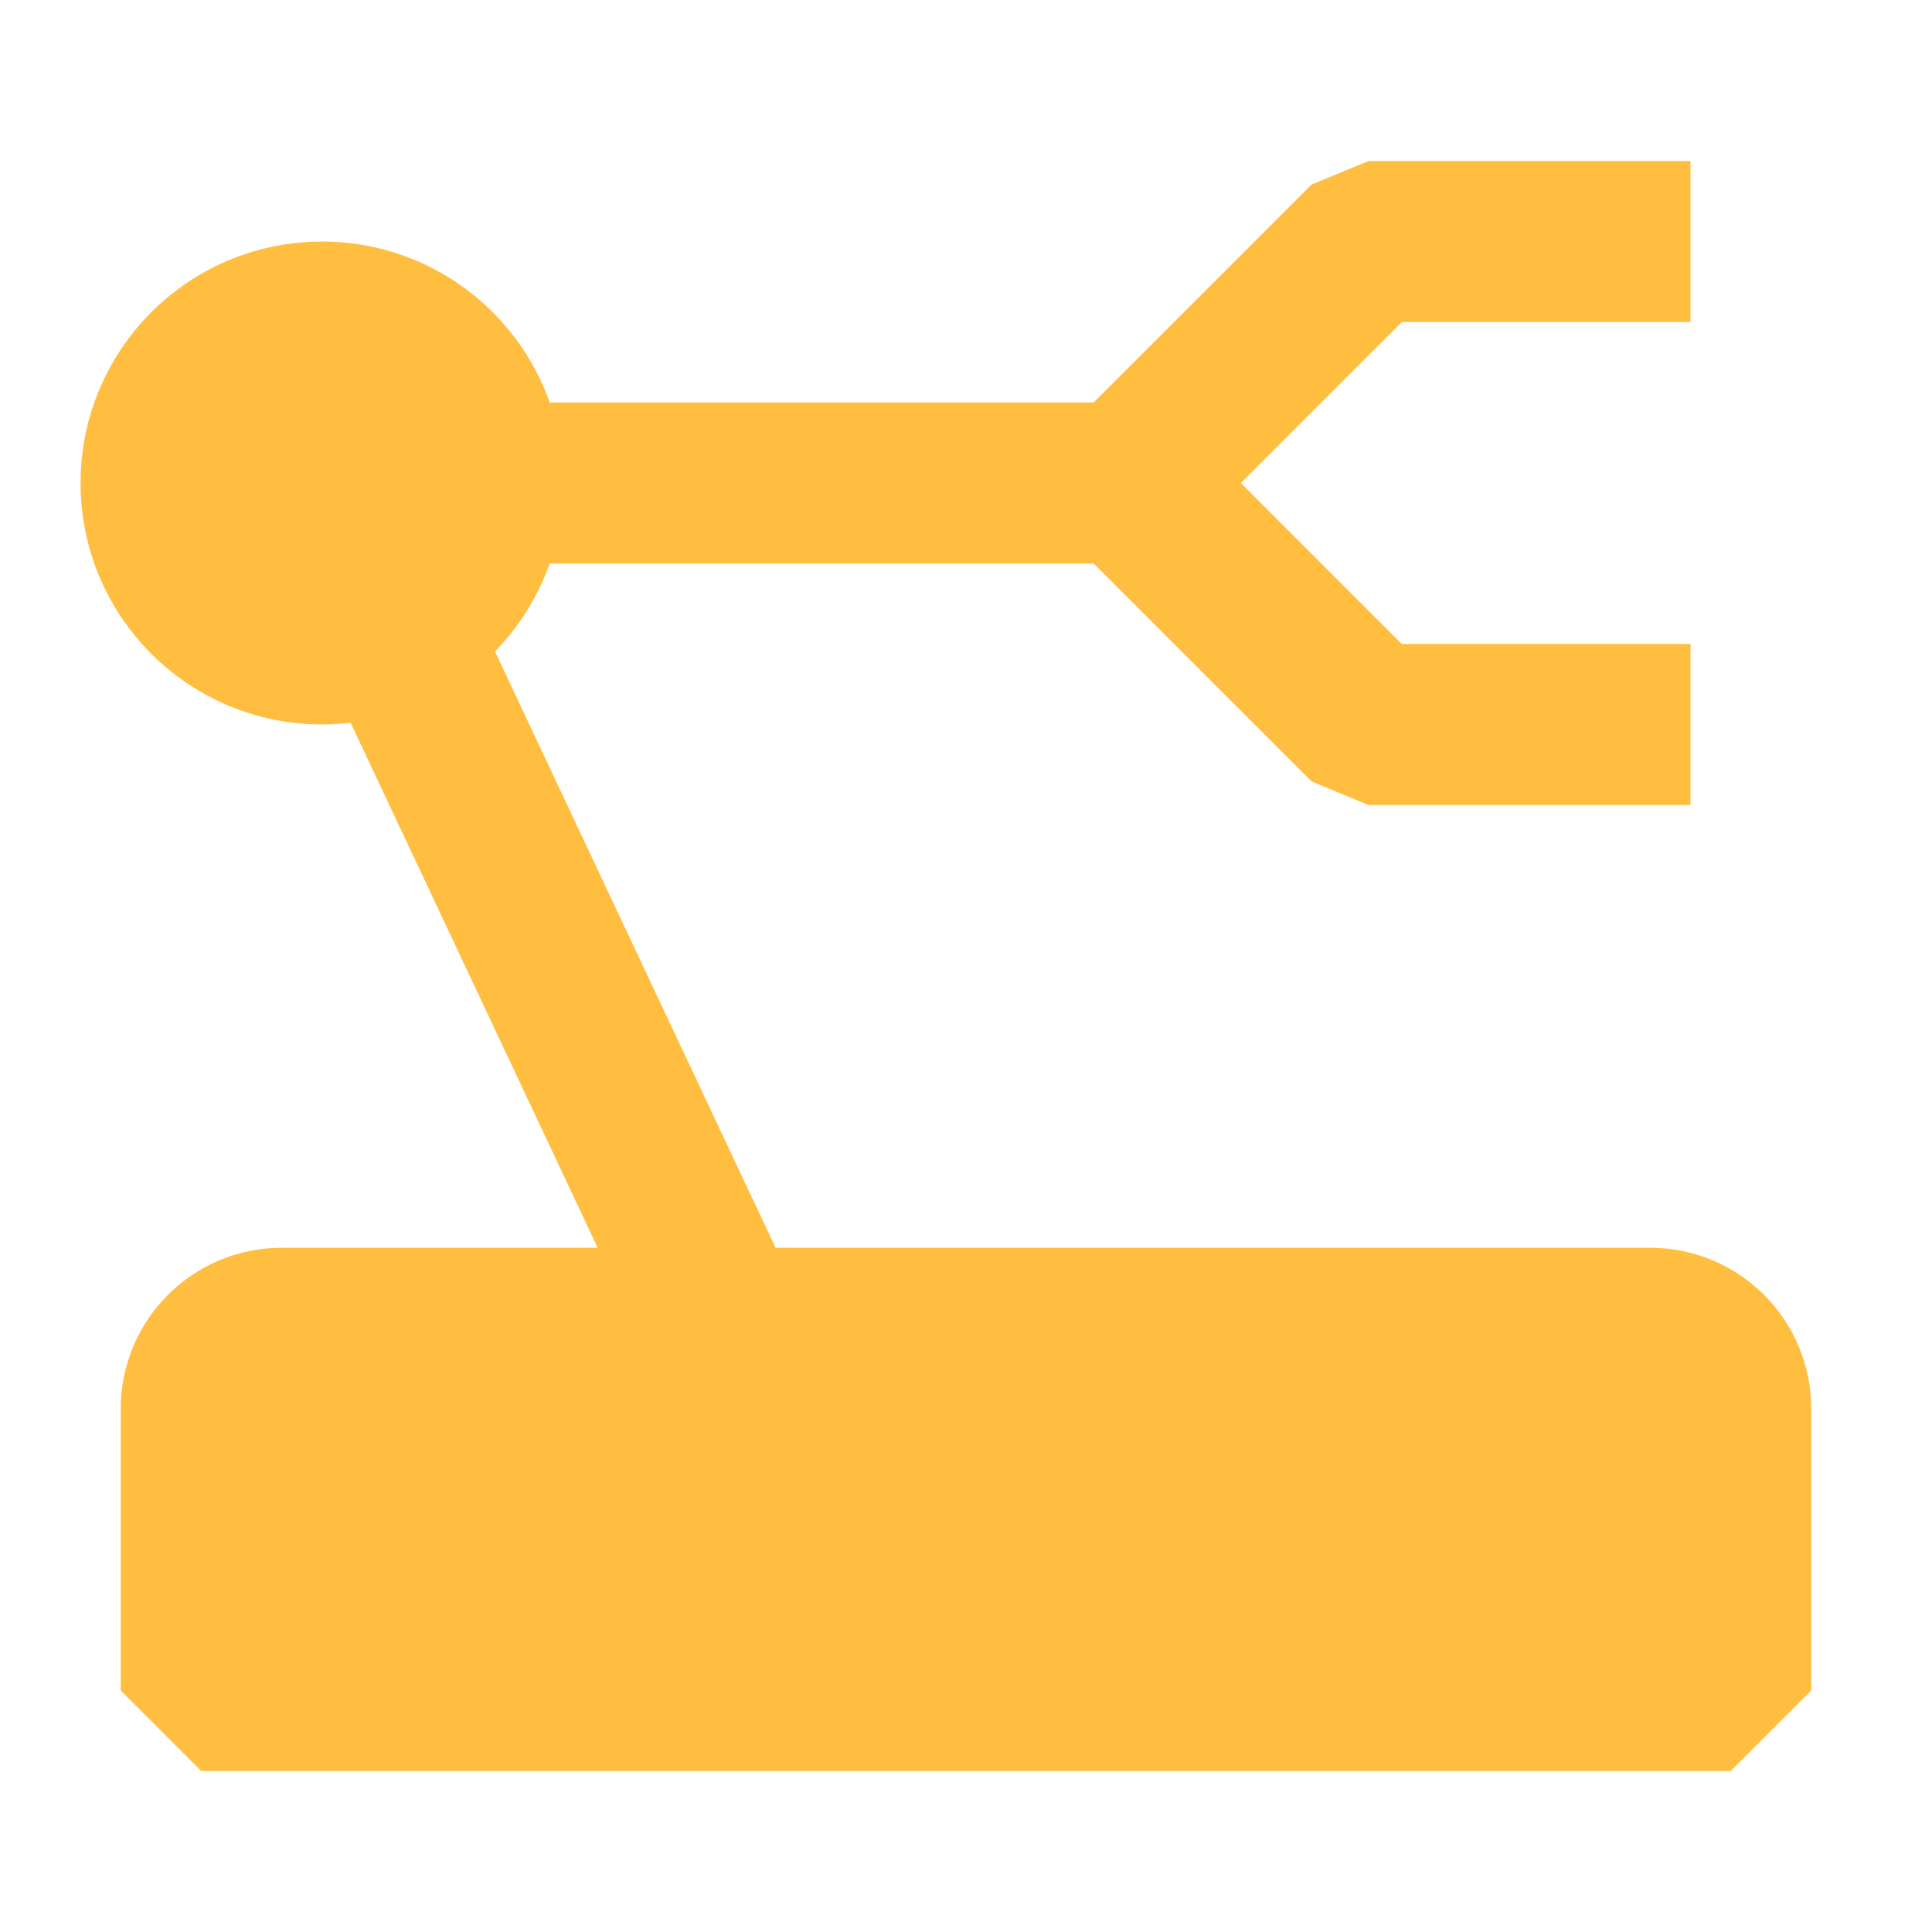 <?xml version="1.0" encoding="UTF-8"?><svg width="24" height="24" viewBox="0 0 48 48" fill="none" xmlns="http://www.w3.org/2000/svg"><path d="M5 35C5 33.895 5.895 33 7 33H41C42.105 33 43 33.895 43 35V42H5V35Z" fill="#ffbe40" stroke="#ffbe40" stroke-width="4" stroke-linecap="butt" stroke-linejoin="bevel"/><path d="M42 18L34 18L28 12L34 6L42 6" stroke="#ffbe40" stroke-width="4" stroke-linecap="butt" stroke-linejoin="bevel"/><circle cx="8" cy="12" r="4" fill="#ffbe40" stroke="#ffbe40" stroke-width="4"/><path d="M12 12L28 12" stroke="#ffbe40" stroke-width="4" stroke-linecap="butt" stroke-linejoin="bevel"/><path d="M10 16L18 33" stroke="#ffbe40" stroke-width="4" stroke-linecap="butt" stroke-linejoin="bevel"/></svg>